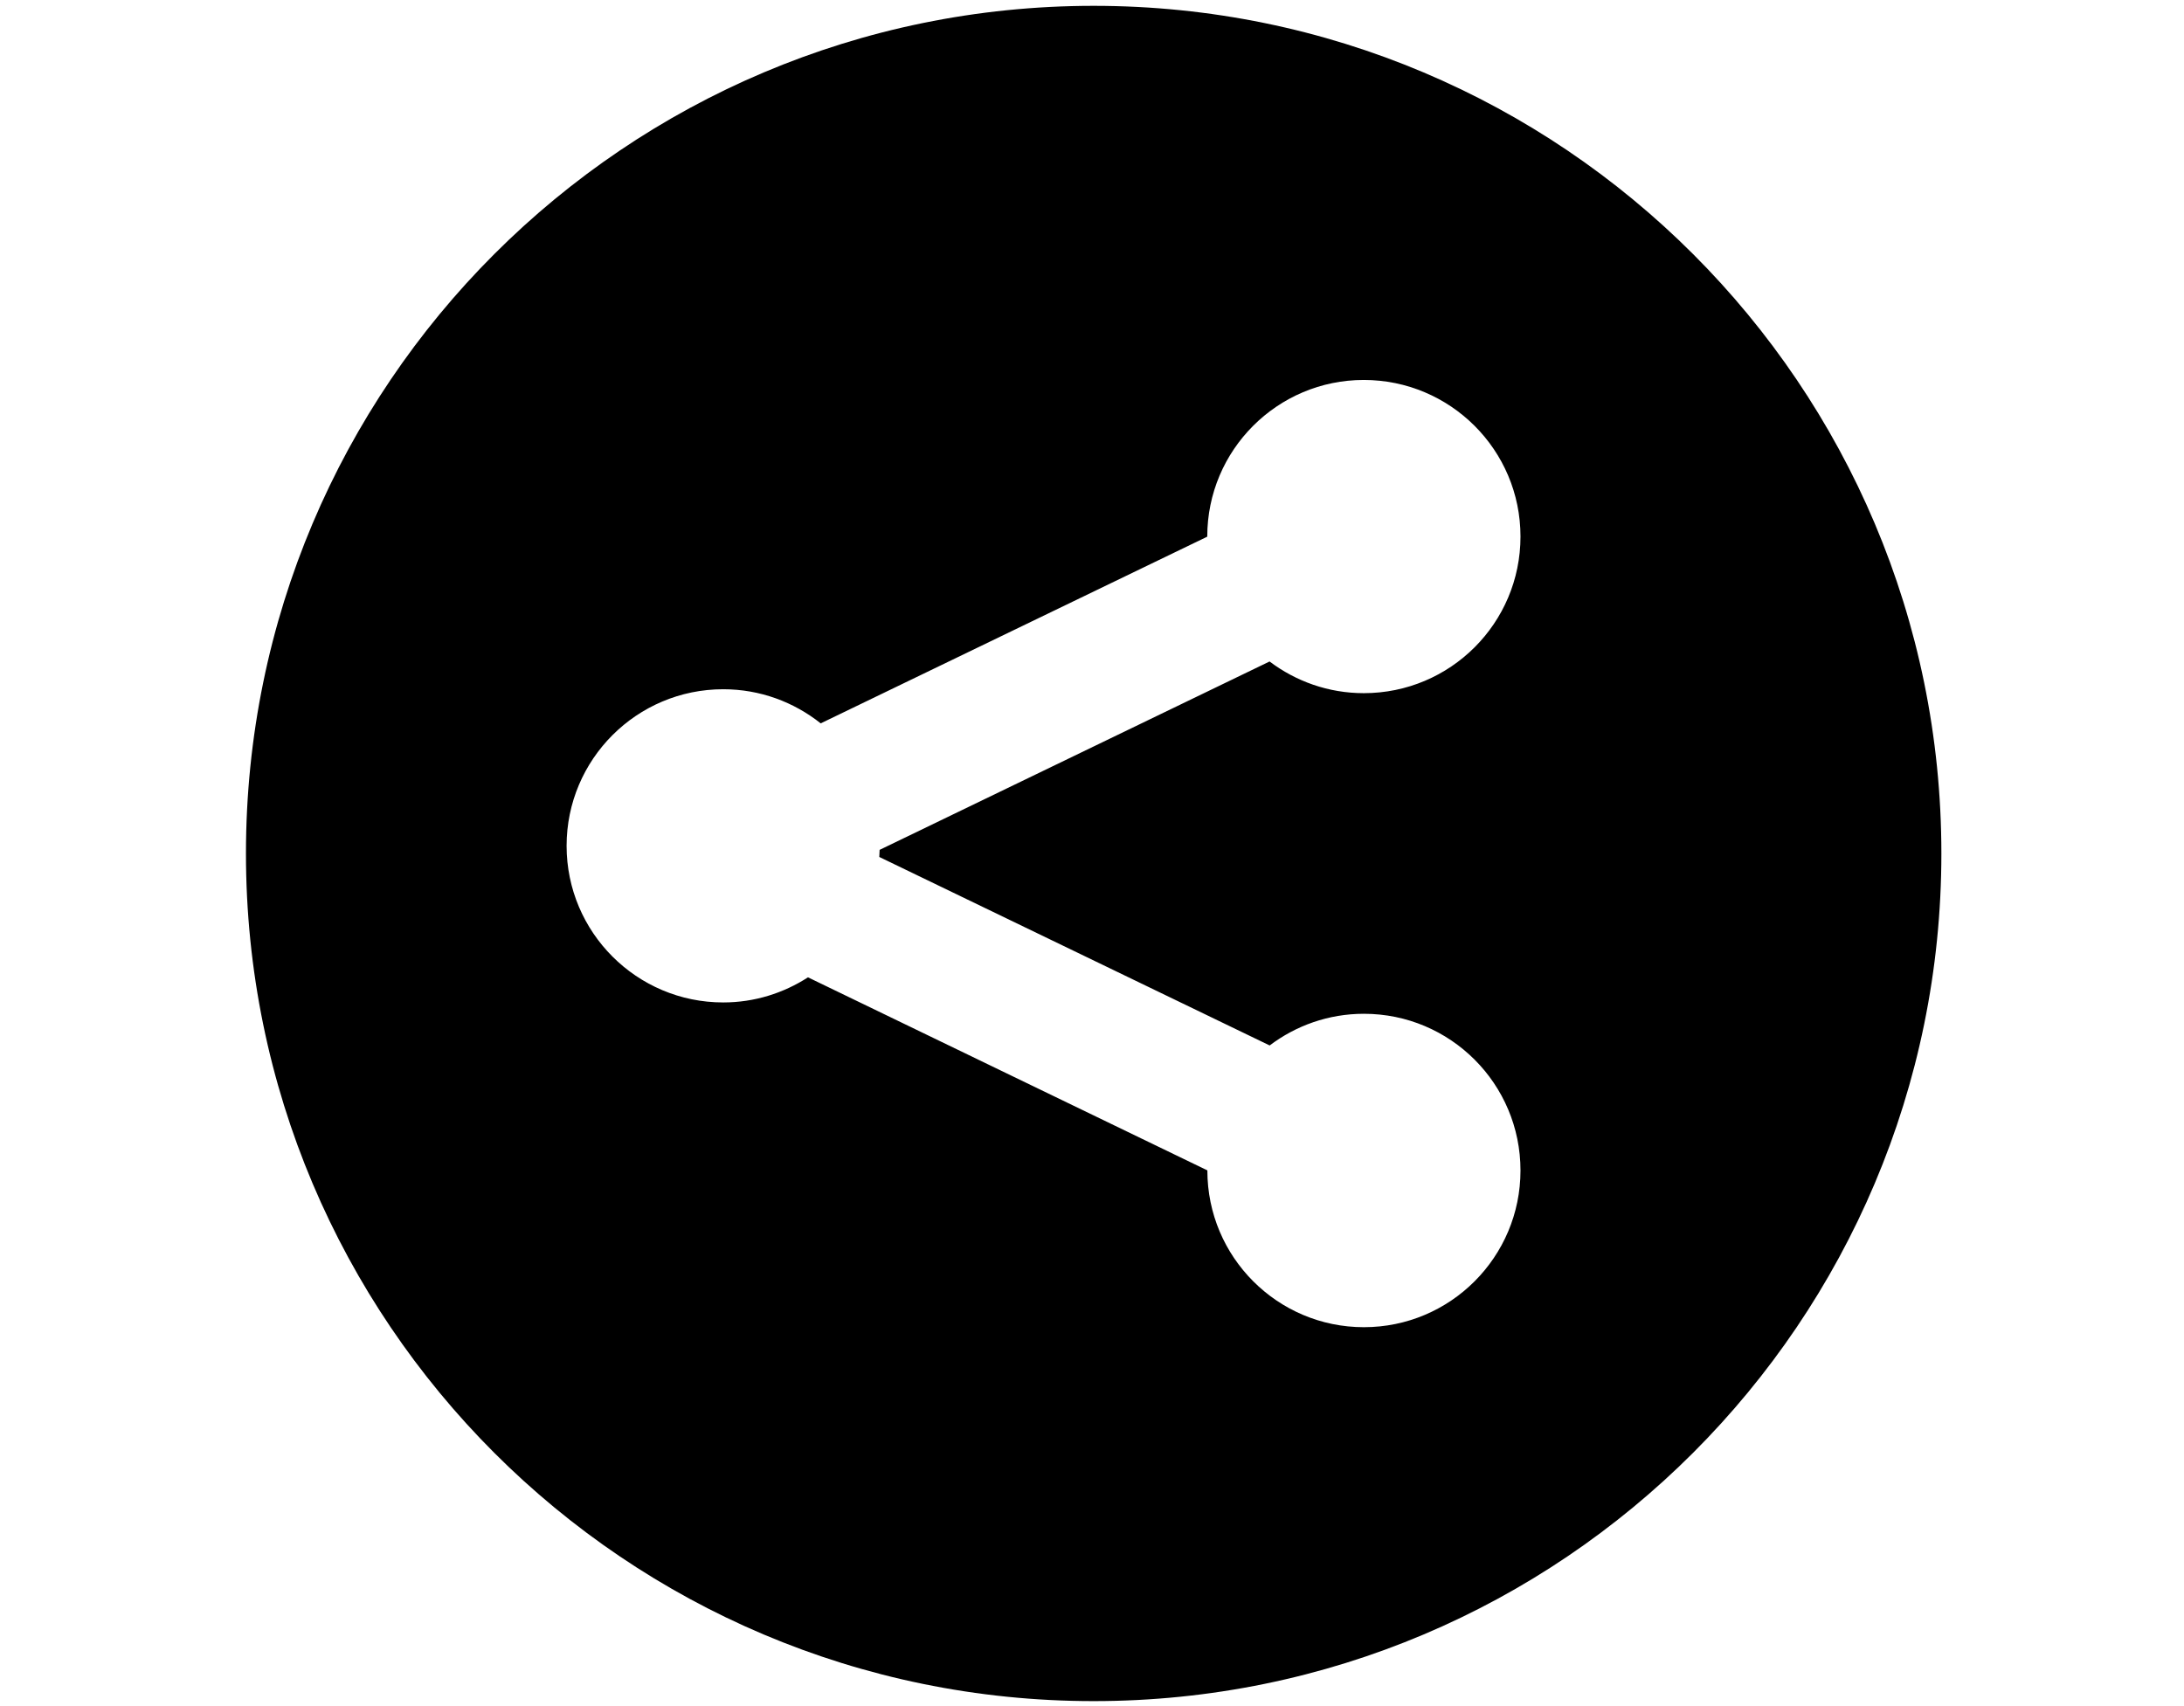 <svg width="128" height="100" t="1644755254742" class="icon" viewBox="0 0 1024 1024" version="1.1" xmlns="http://www.w3.org/2000/svg" p-id="2188"><path d="M513 3.5C232.043 3.5 4.25 231.293 4.25 512.25S232.043 1021 513 1021s508.75-227.793 508.75-508.75C1021.75 231.229 793.957 3.5 513 3.5zM618.629 627.481c15.708-11.892 35.295-19.014 56.535-19.014 51.893 0 93.991 42.035 93.991 94.055 0 51.893-42.035 94.055-93.991 94.055-51.829 0-93.928-42.099-93.928-94.055l0-0.063L341.551 586.592c-14.69 9.475-32.115 15.071-50.875 15.071-51.892 0-93.992-42.099-93.992-93.992 0-51.892 42.1-93.991 93.992-93.991 22.131 0 42.417 7.695 58.506 20.478l231.991-112.052 0-0.064c0-51.893 42.099-93.992 93.928-93.992 51.893 0 94.055 42.036 94.055 93.992 0 51.957-42.099 93.992-94.055 93.992-21.24 0-40.764-7.123-56.535-19.014L384.541 510.088l-0.19 4.261L618.629 627.481z" p-id="2189"></path></svg>